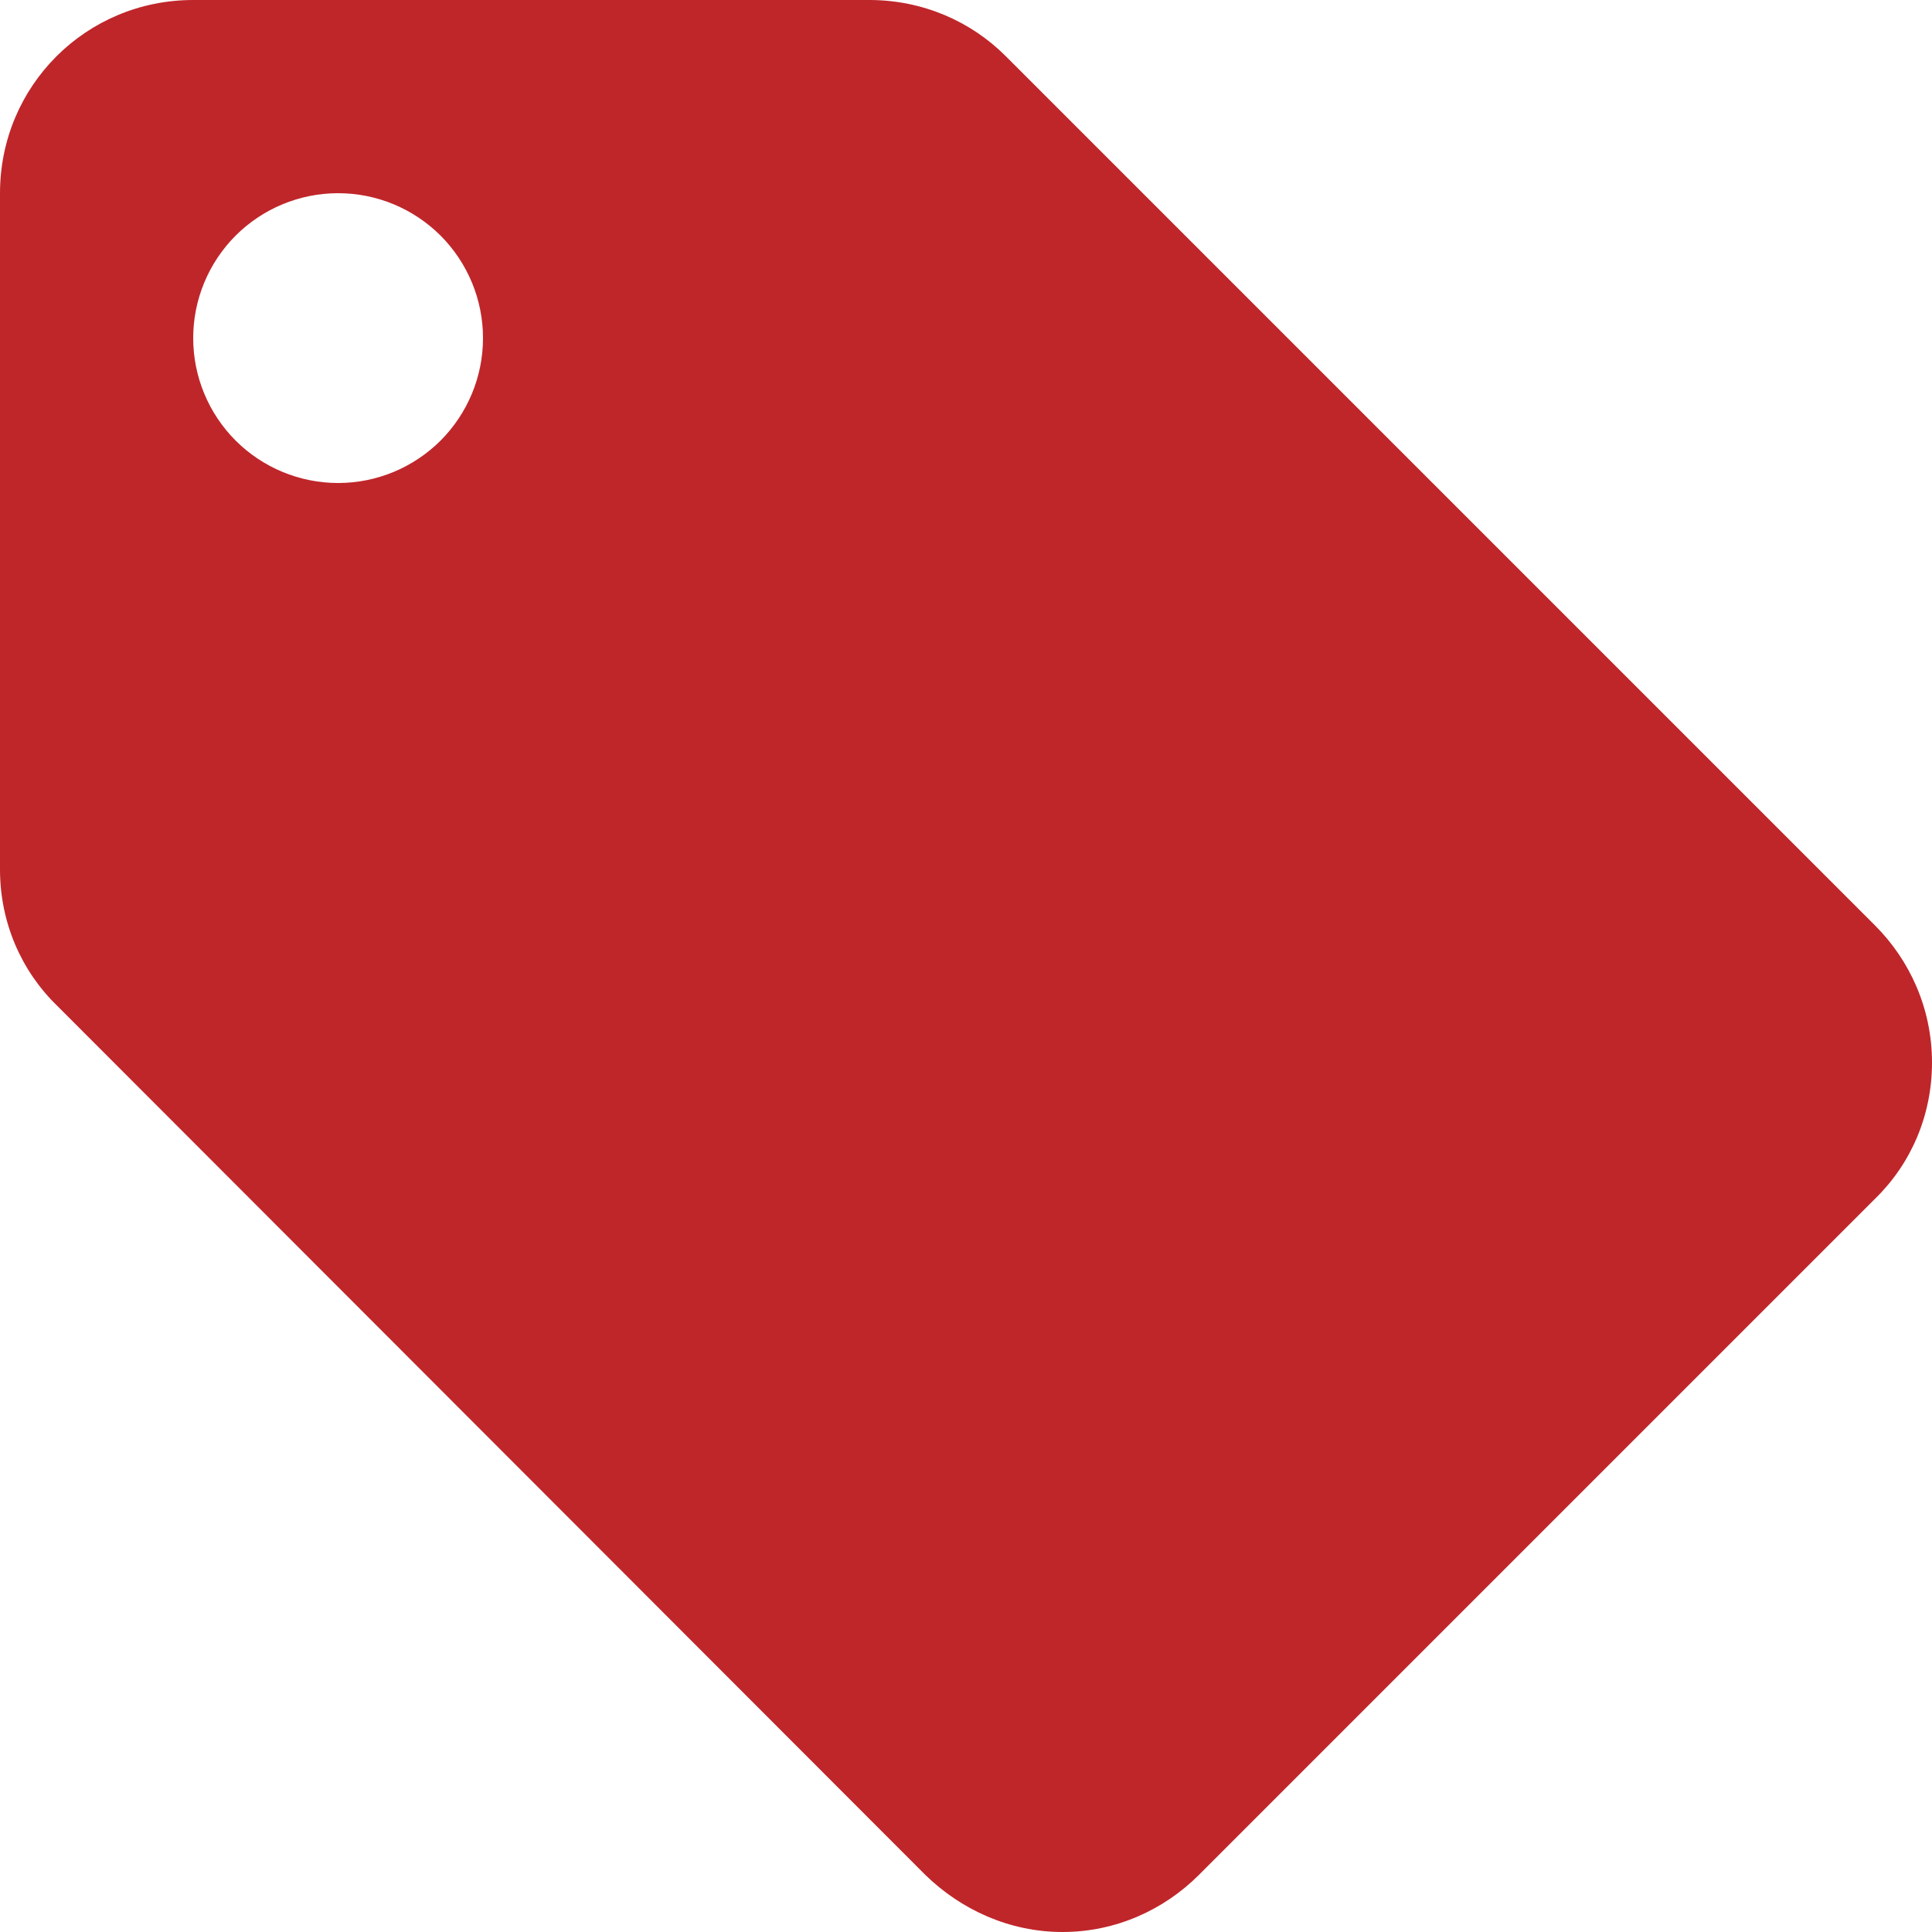 <svg width="22" height="22" viewBox="0 0 22 22" fill="none" xmlns="http://www.w3.org/2000/svg">
<path d="M3.85 5.5C3.412 5.5 2.993 5.326 2.683 5.017C2.374 4.707 2.2 4.288 2.2 3.85C2.2 3.412 2.374 2.993 2.683 2.683C2.993 2.374 3.412 2.2 3.85 2.2C4.288 2.2 4.707 2.374 5.017 2.683C5.326 2.993 5.5 3.412 5.5 3.85C5.5 4.288 5.326 4.707 5.017 5.017C4.707 5.326 4.288 5.5 3.85 5.5ZM21.351 10.538L11.451 0.638C11.055 0.242 10.505 0 9.9 0H2.2C0.979 0 0 0.979 0 2.2V9.9C0 10.505 0.242 11.055 0.649 11.451L10.538 21.351C10.945 21.747 11.495 22 12.1 22C12.705 22 13.255 21.747 13.651 21.351L21.351 13.651C21.758 13.255 22 12.705 22 12.1C22 11.484 21.747 10.934 21.351 10.538Z" fill="#BF262A"/>
</svg>
